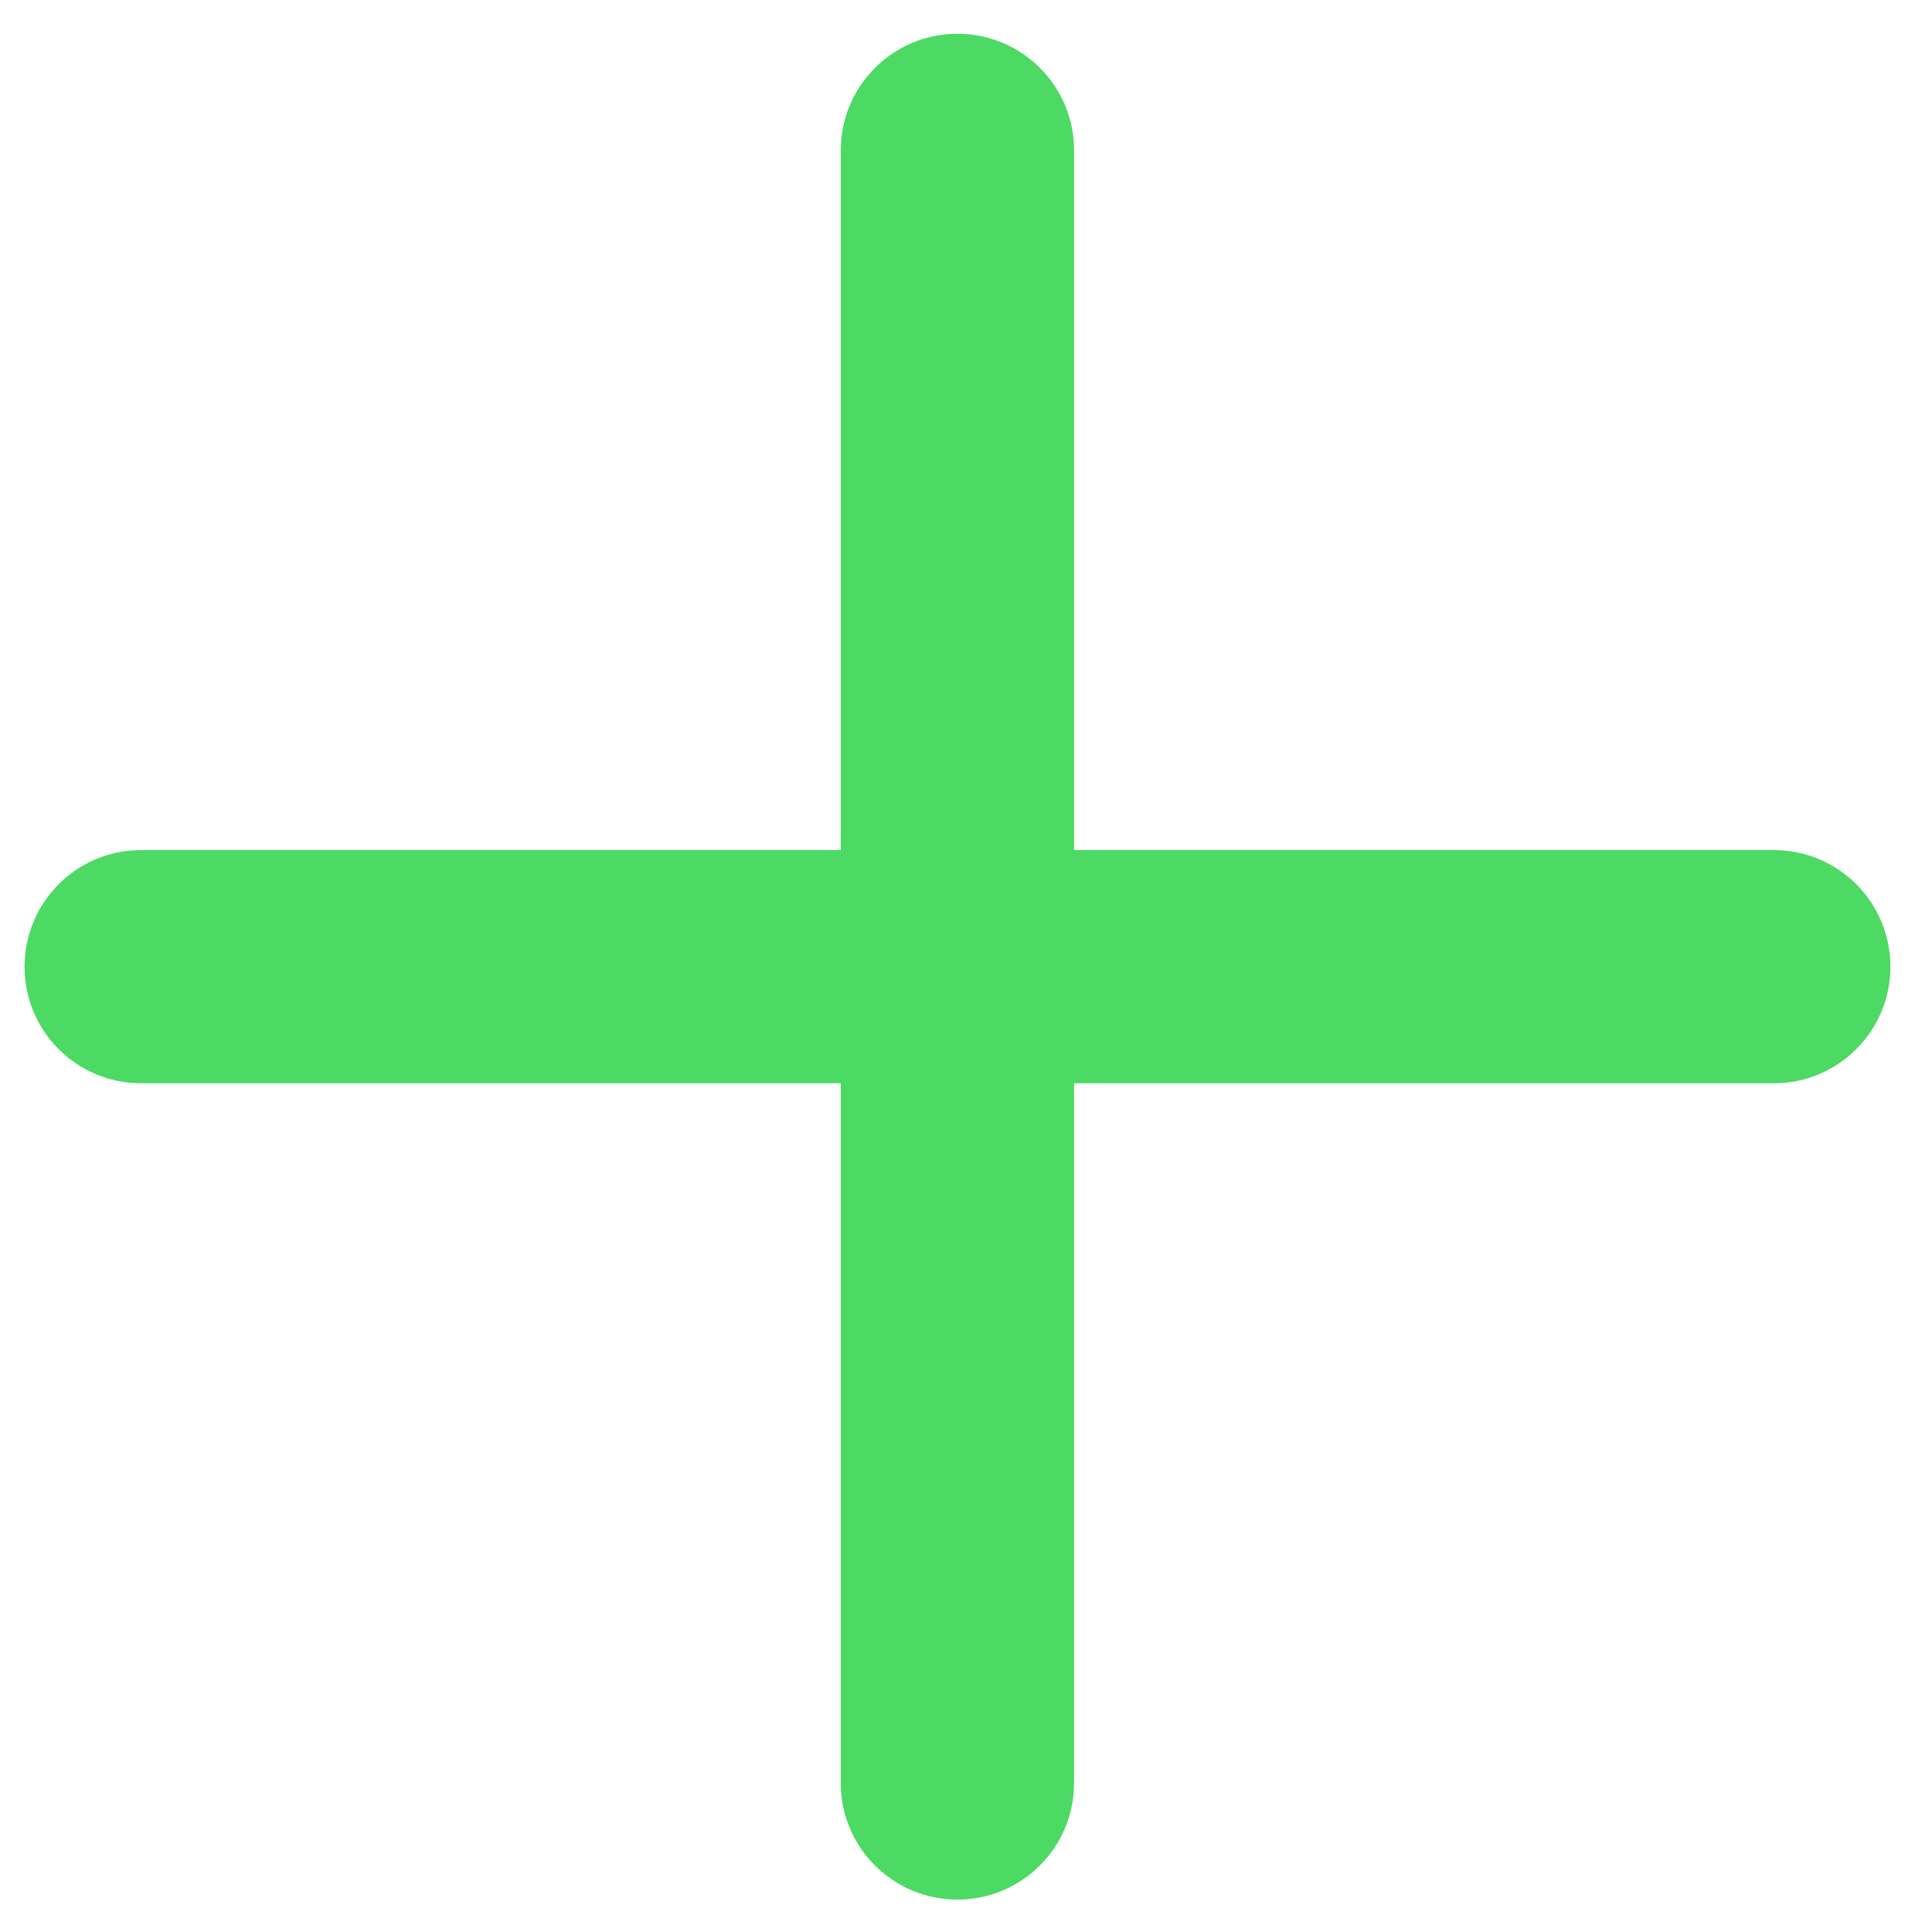 <svg width="17" height="17" viewBox="0 0 17 17" fill="none" xmlns="http://www.w3.org/2000/svg">
<path id="Plus" fill-rule="evenodd" clip-rule="evenodd" d="M9.451 7.48V1.323C9.451 0.756 8.991 0.297 8.425 0.297C7.858 0.297 7.398 0.756 7.398 1.323V7.48H1.242C0.675 7.48 0.216 7.939 0.216 8.506C0.216 9.073 0.675 9.532 1.242 9.532H7.398V15.689C7.398 16.256 7.858 16.715 8.425 16.715C8.991 16.715 9.451 16.256 9.451 15.689V9.532H15.608C16.175 9.532 16.634 9.073 16.634 8.506C16.634 7.939 16.175 7.48 15.608 7.48H9.451Z" fill="#4CD964"/>
</svg>
